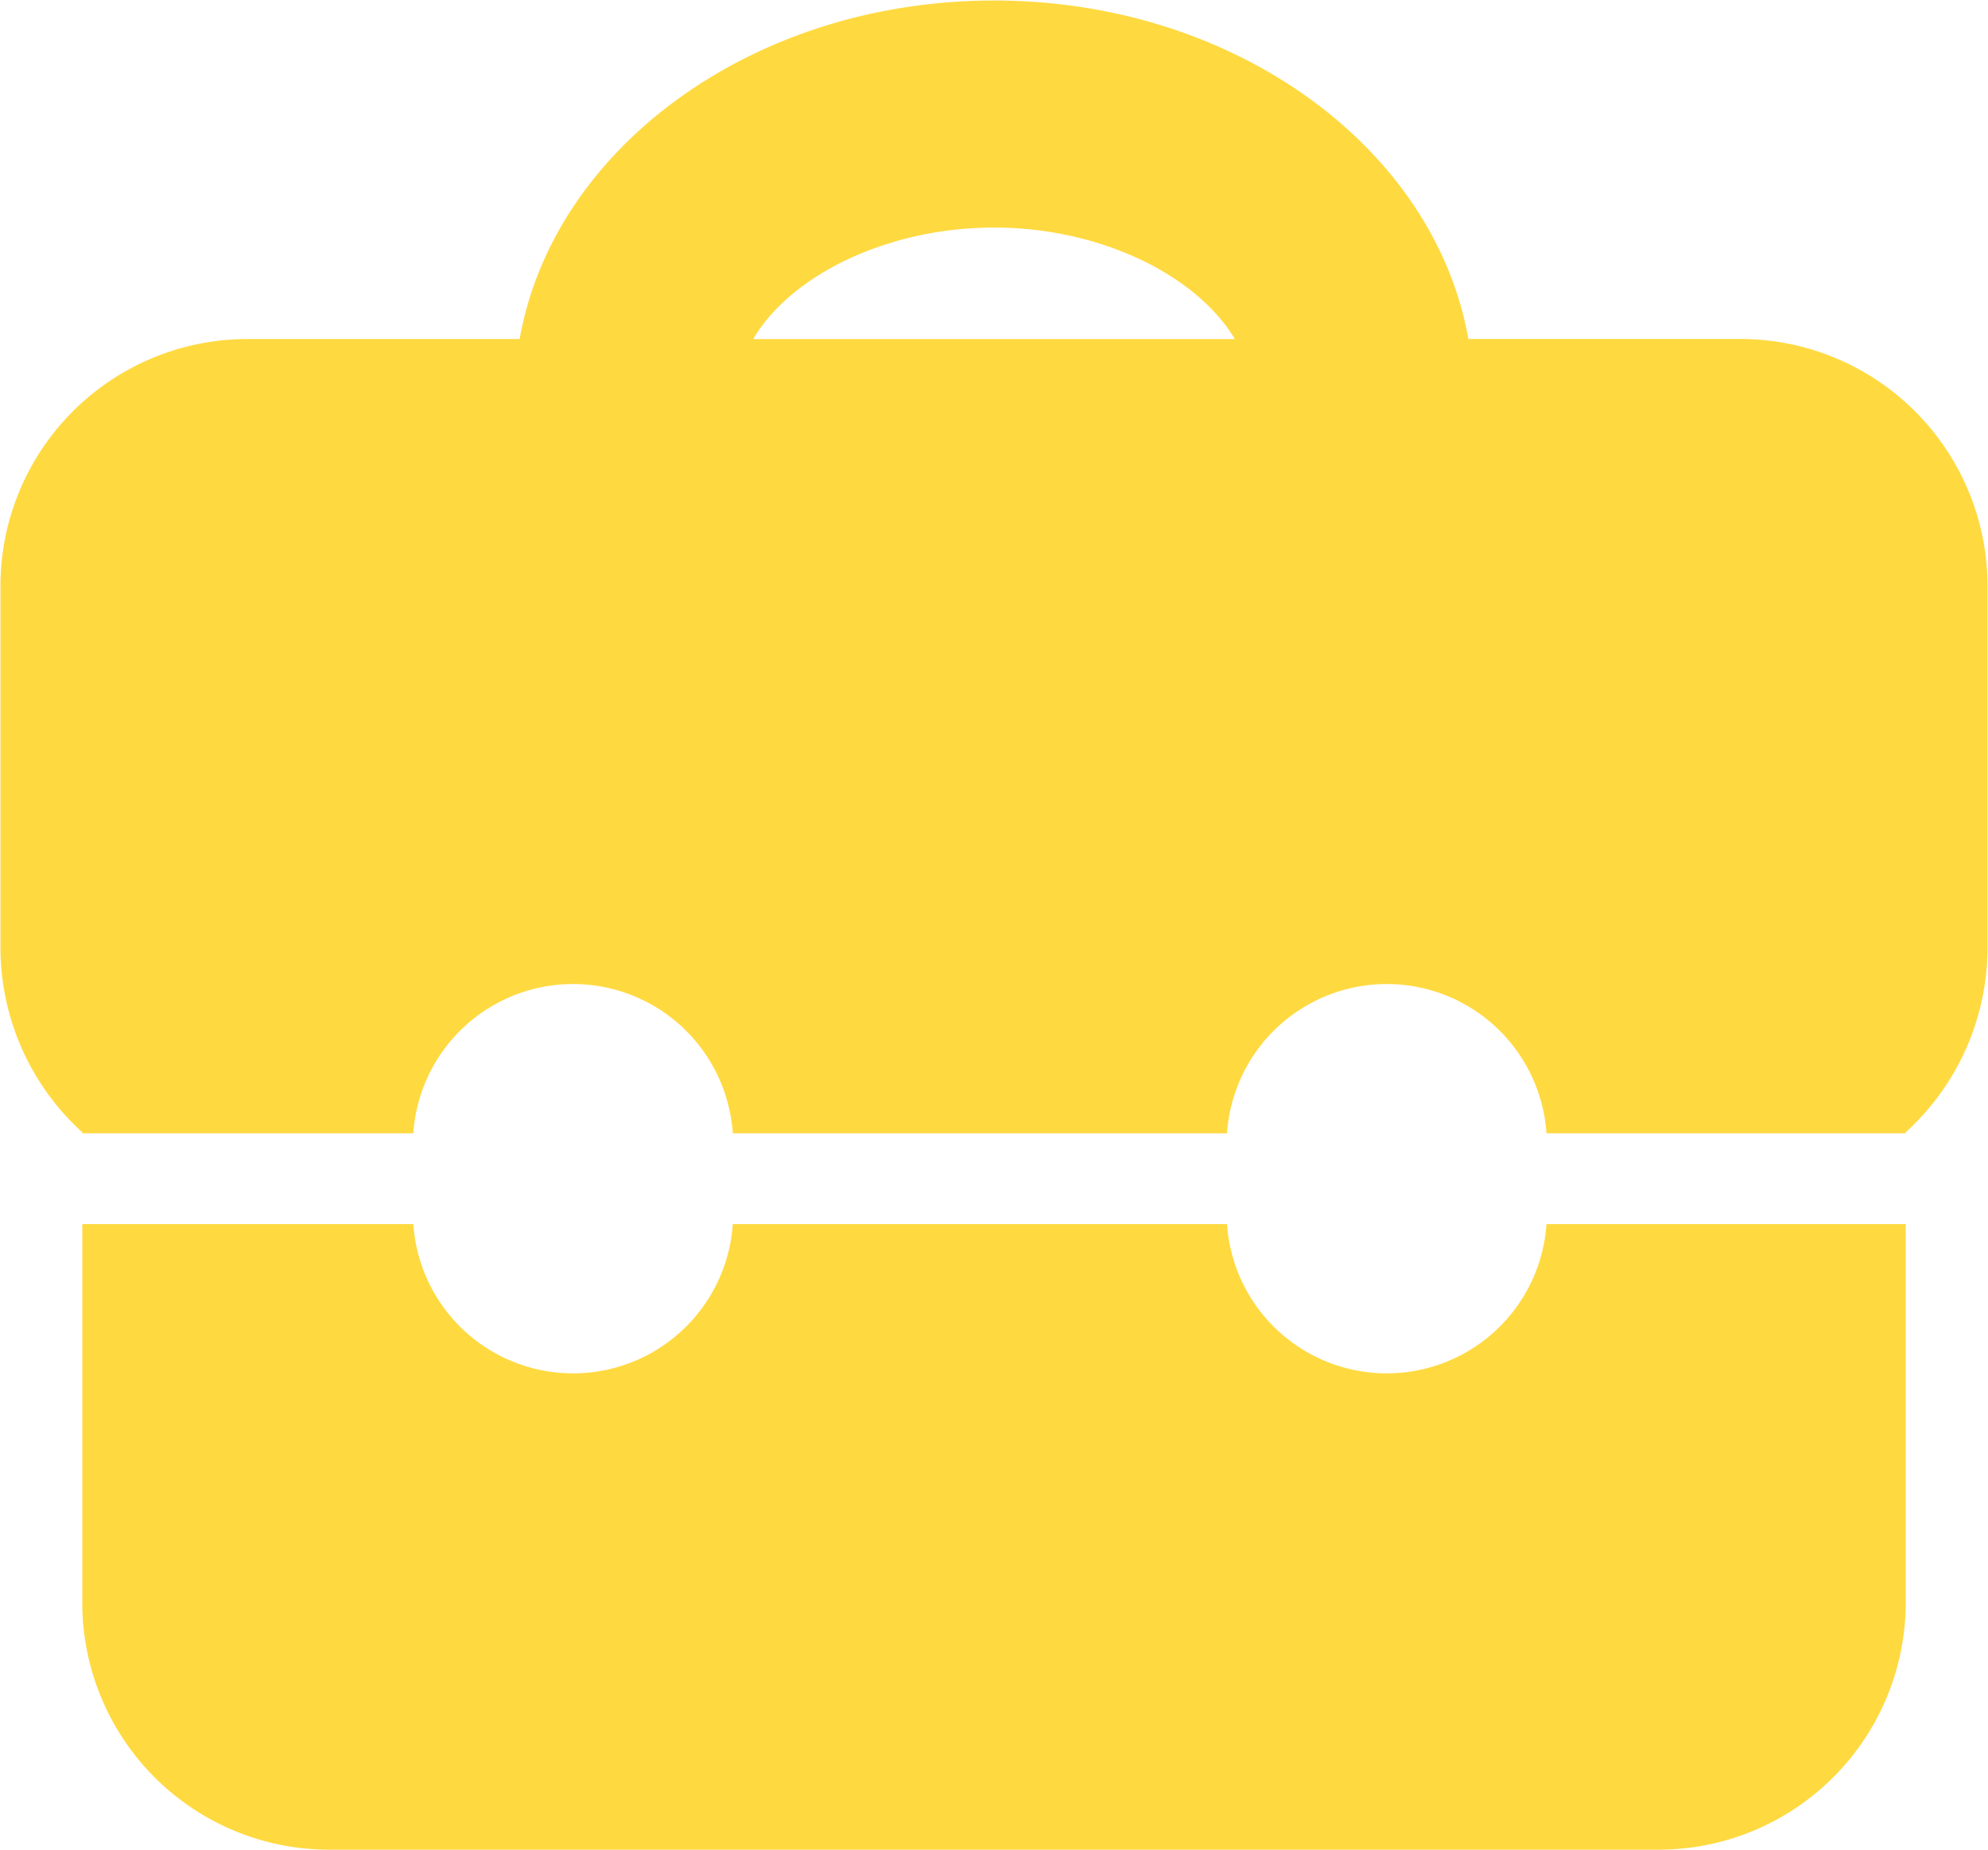 <svg xmlns="http://www.w3.org/2000/svg" width="43" height="40"><path d="M1.78 24.487v.021h7.16a3.463 3.463 0 0 1 6.91 0h10.69a3.463 3.463 0 0 1 6.91 0h7.77v-.021a5.41 5.41 0 0 0 1.77-4.026v-7.73a5.348 5.348 0 0 0-5.29-5.4h-5.94C31.03 3.198 26.71.011 21.5.011s-9.53 3.187-10.26 7.321H5.3a5.343 5.343 0 0 0-5.29 5.4v7.731a5.4 5.4 0 0 0 1.77 4.024zM21.5 4.921c2.31 0 4.39 1.036 5.21 2.412H16.29c.81-1.378 2.9-2.412 5.21-2.412zm19.72 21.551V34.6a5.348 5.348 0 0 1-5.29 5.4H7.07a5.341 5.341 0 0 1-5.29-5.4v-8.128h7.16a3.463 3.463 0 0 0 6.91 0h10.69a3.463 3.463 0 0 0 6.91 0h7.77z" fill="#ffd940" fill-rule="evenodd"/></svg>